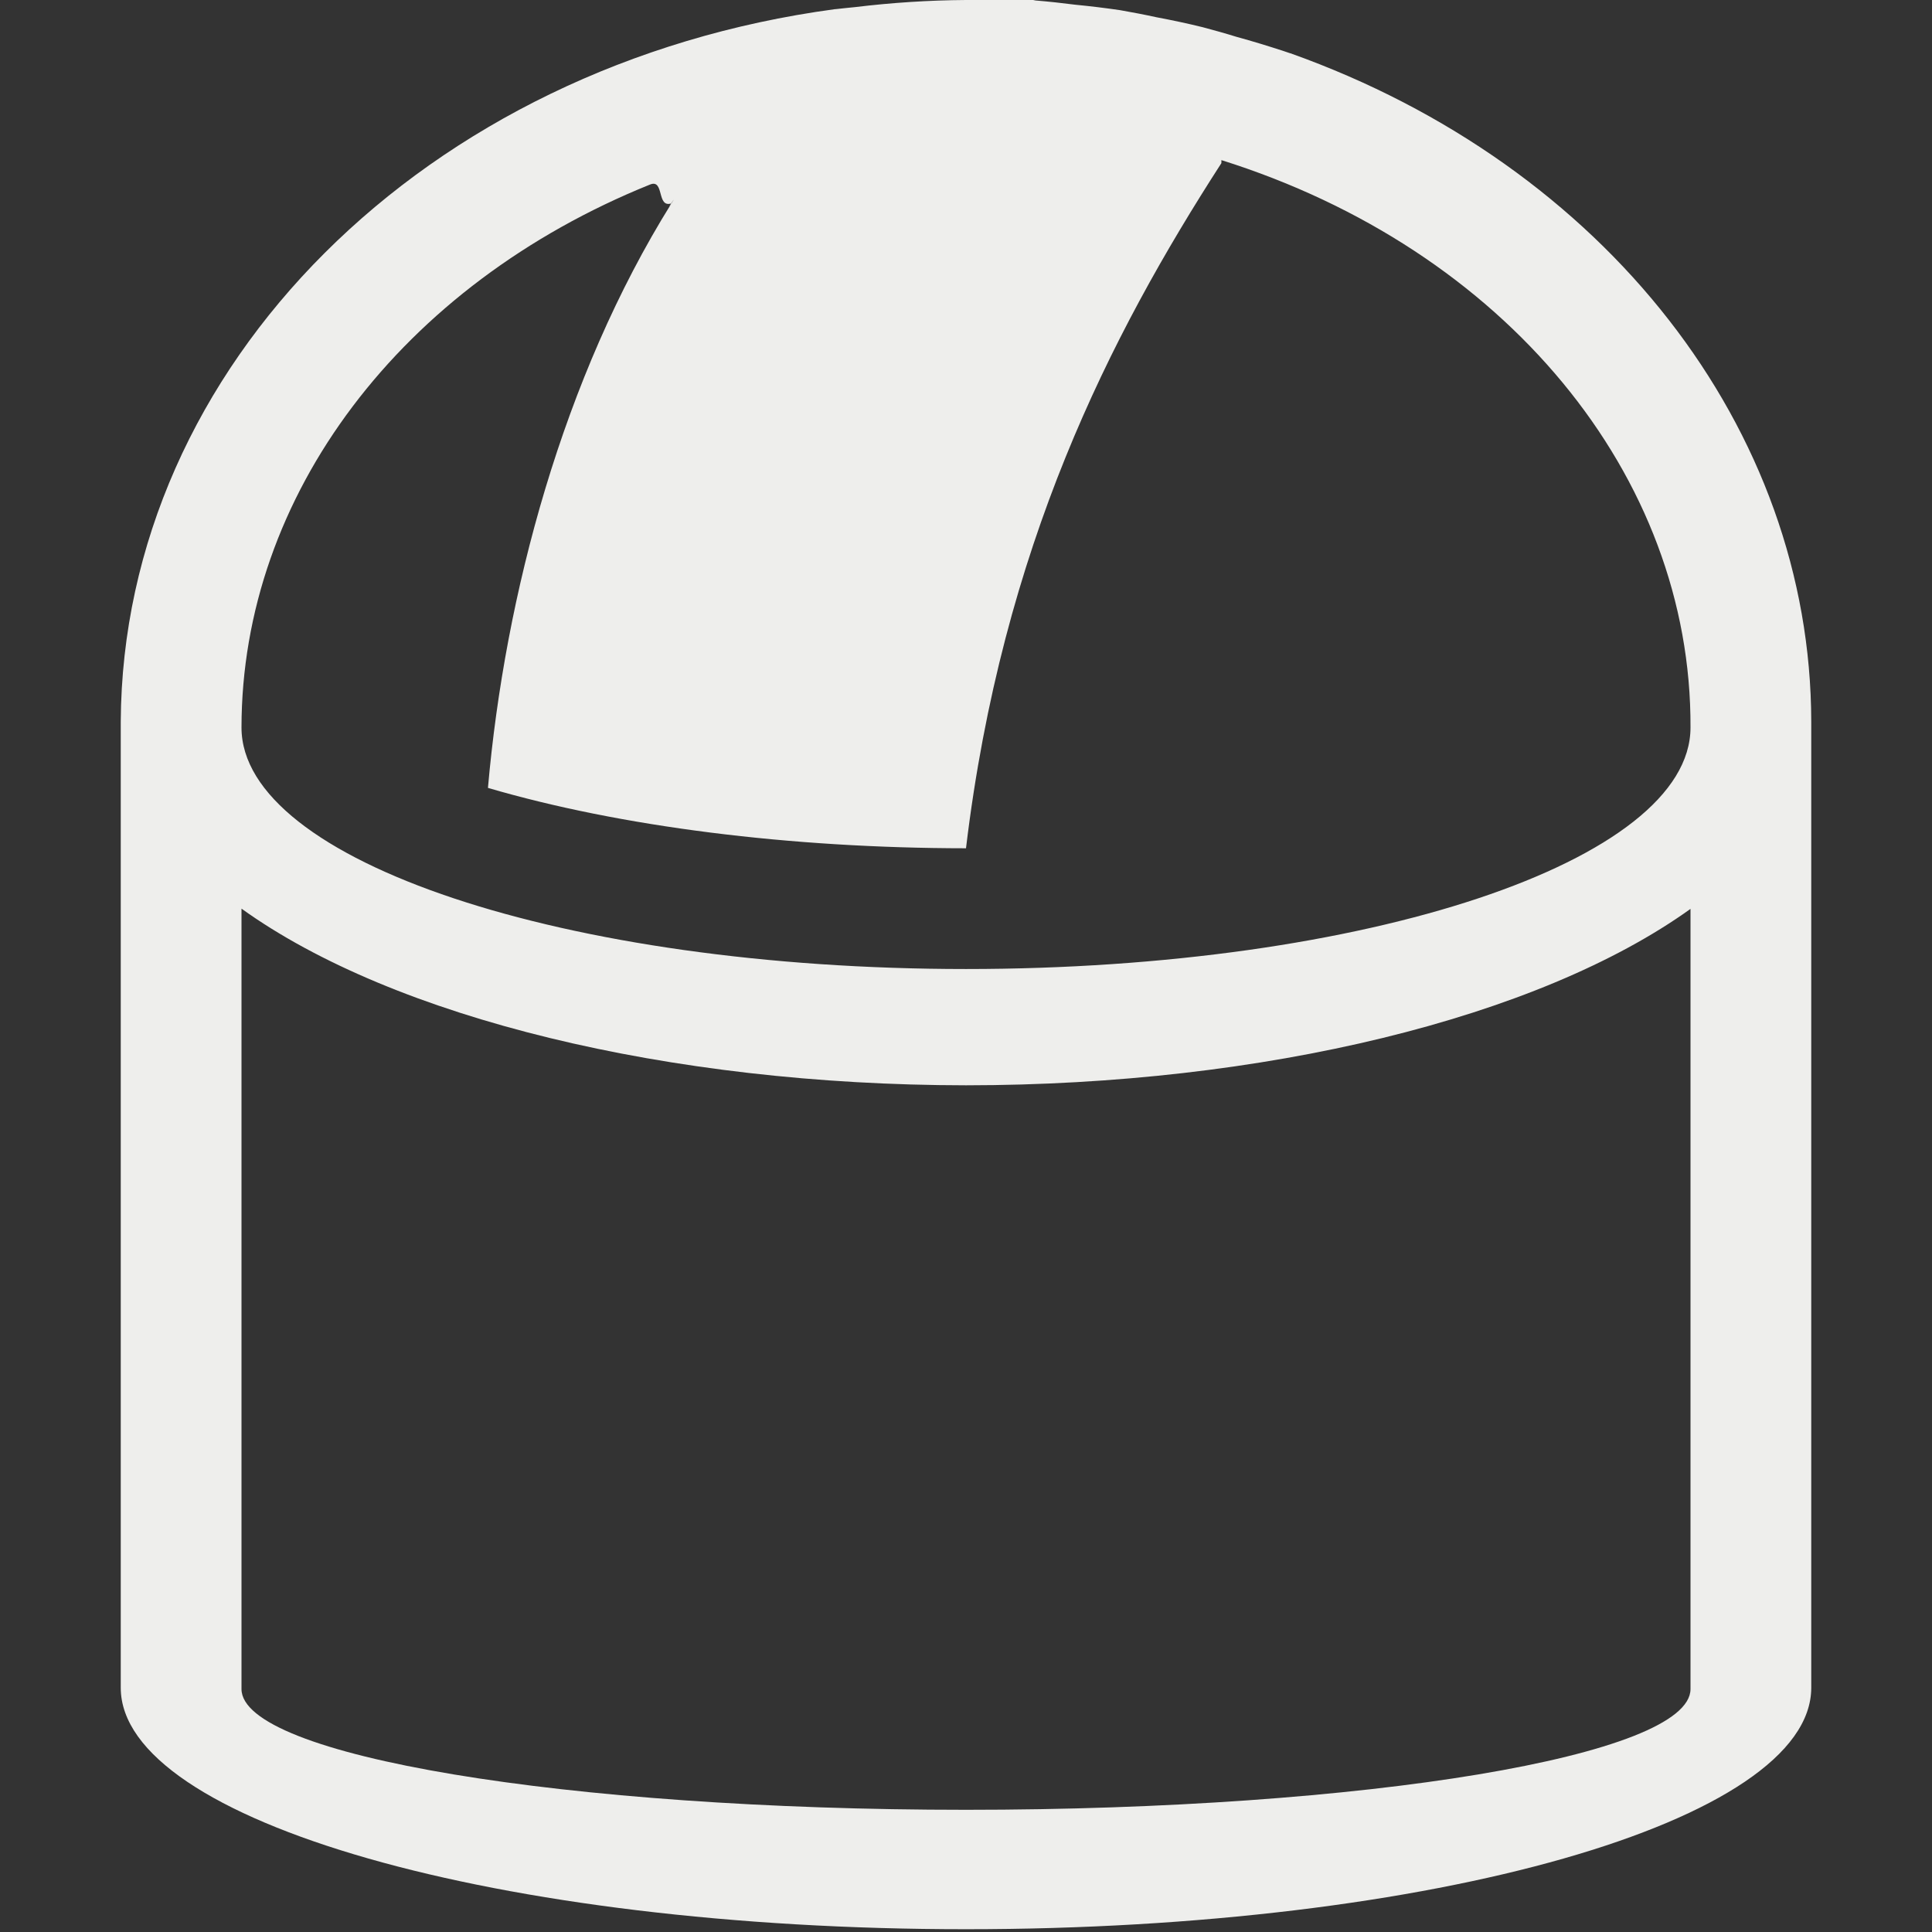 <?xml version="1.0" encoding="UTF-8" standalone="no"?>
<svg
   width="16"
   height="16"
   viewBox="0 0 16 16"
   version="1.1"
   id="svg7"
   sodipodi:docname="kstars_ekos.svg"
   inkscape:version="1.1.2 (0a00cf5339, 2022-02-04)"
   xmlns:inkscape="http://www.inkscape.org/namespaces/inkscape"
   xmlns:sodipodi="http://sodipodi.sourceforge.net/DTD/sodipodi-0.dtd"
   xmlns="http://www.w3.org/2000/svg"
   xmlns:svg="http://www.w3.org/2000/svg">
  <rect x="0" y="0" width="16" height="16" fill="#333333" stroke="none"/>
  <sodipodi:namedview
     id="namedview9"
     pagecolor="#ffffff"
     bordercolor="#666666"
     borderopacity="1.0"
     inkscape:pageshadow="2"
     inkscape:pageopacity="0.0"
     inkscape:pagecheckerboard="0"
     showgrid="false"
     inkscape:zoom="47.125"
     inkscape:cx="8"
     inkscape:cy="8"
     inkscape:window-width="1745"
     inkscape:window-height="966"
     inkscape:window-x="0"
     inkscape:window-y="29"
     inkscape:window-maximized="1"
     inkscape:current-layer="svg7" />
  <defs
     id="defs3">
    <style
       id="current-color-scheme"
       type="text/css">
   .ColorScheme-Text { color:#eeeeec; } .ColorScheme-Highlight { color:#367bf0; } .ColorScheme-NeutralText { color:#ffcc44; } .ColorScheme-PositiveText { color:#3db47e; } .ColorScheme-NegativeText { color:#dd4747; }
  </style>
  </defs>
  <path
     style="fill:currentColor"
     class="ColorScheme-Text"
     d="M 8,-0.096 V 0 C 7.692,0.002 7.385,0.022 7.08,0.059 7.026,0.064 6.972,0.07 6.918,0.076 h -0.004 C 3.521,0.533 1.015,3.032 1,5.977 v 8 c 0,1.105 3.134,2 7,2 3.866,0 7,-0.895 7,-2 V 5.977 C 14.997,3.554 13.295,1.371 10.686,0.441 h -0.002 c -0.018,-0.006 -0.035,-0.012 -0.053,-0.018 C 10.502,0.381 10.372,0.341 10.24,0.305 10.147,0.276 10.053,0.25 9.959,0.225 9.833,0.194 9.706,0.167 9.578,0.143 9.478,0.121 9.377,0.102 9.275,0.084 9.152,0.066 9.028,0.051 8.904,0.039 8.795,0.025 8.686,0.013 8.576,0.004 8.386,-0.036 8.194,-0.069 8,-0.096 Z M 10.115,1.326 C 12.461,2.063 14.01,3.937 14,6.025 c 0,1.105 -2.686,2 -6,2 -3.314,0 -6,-0.895 -6,-2 0.001,-1.925 1.326,-3.667 3.384,-4.497 0.12,-0.048 0.052,0.198 0.177,0.156 -0.066,0.095 0.062,-0.099 0,0 -0.9,1.443 -1.38,3.245 -1.52,4.841 1.094,0.321 2.501,0.499 3.959,0.5 0.299,-2.495 1.193,-4.245 2.115,-5.674 z M 2,7.525 c 1.261,0.906 3.539,1.461 6,1.463 2.46,-0.001 4.738,-0.556 6,-1.461 v 6.461 c 0,0.552 -2.686,1 -6,1 -3.314,0 -6,-0.448 -6,-1 z"
     id="path5"
     sodipodi:nodetypes="ccccccssscccccccccccccscscscccccccsssc" />
</svg>
